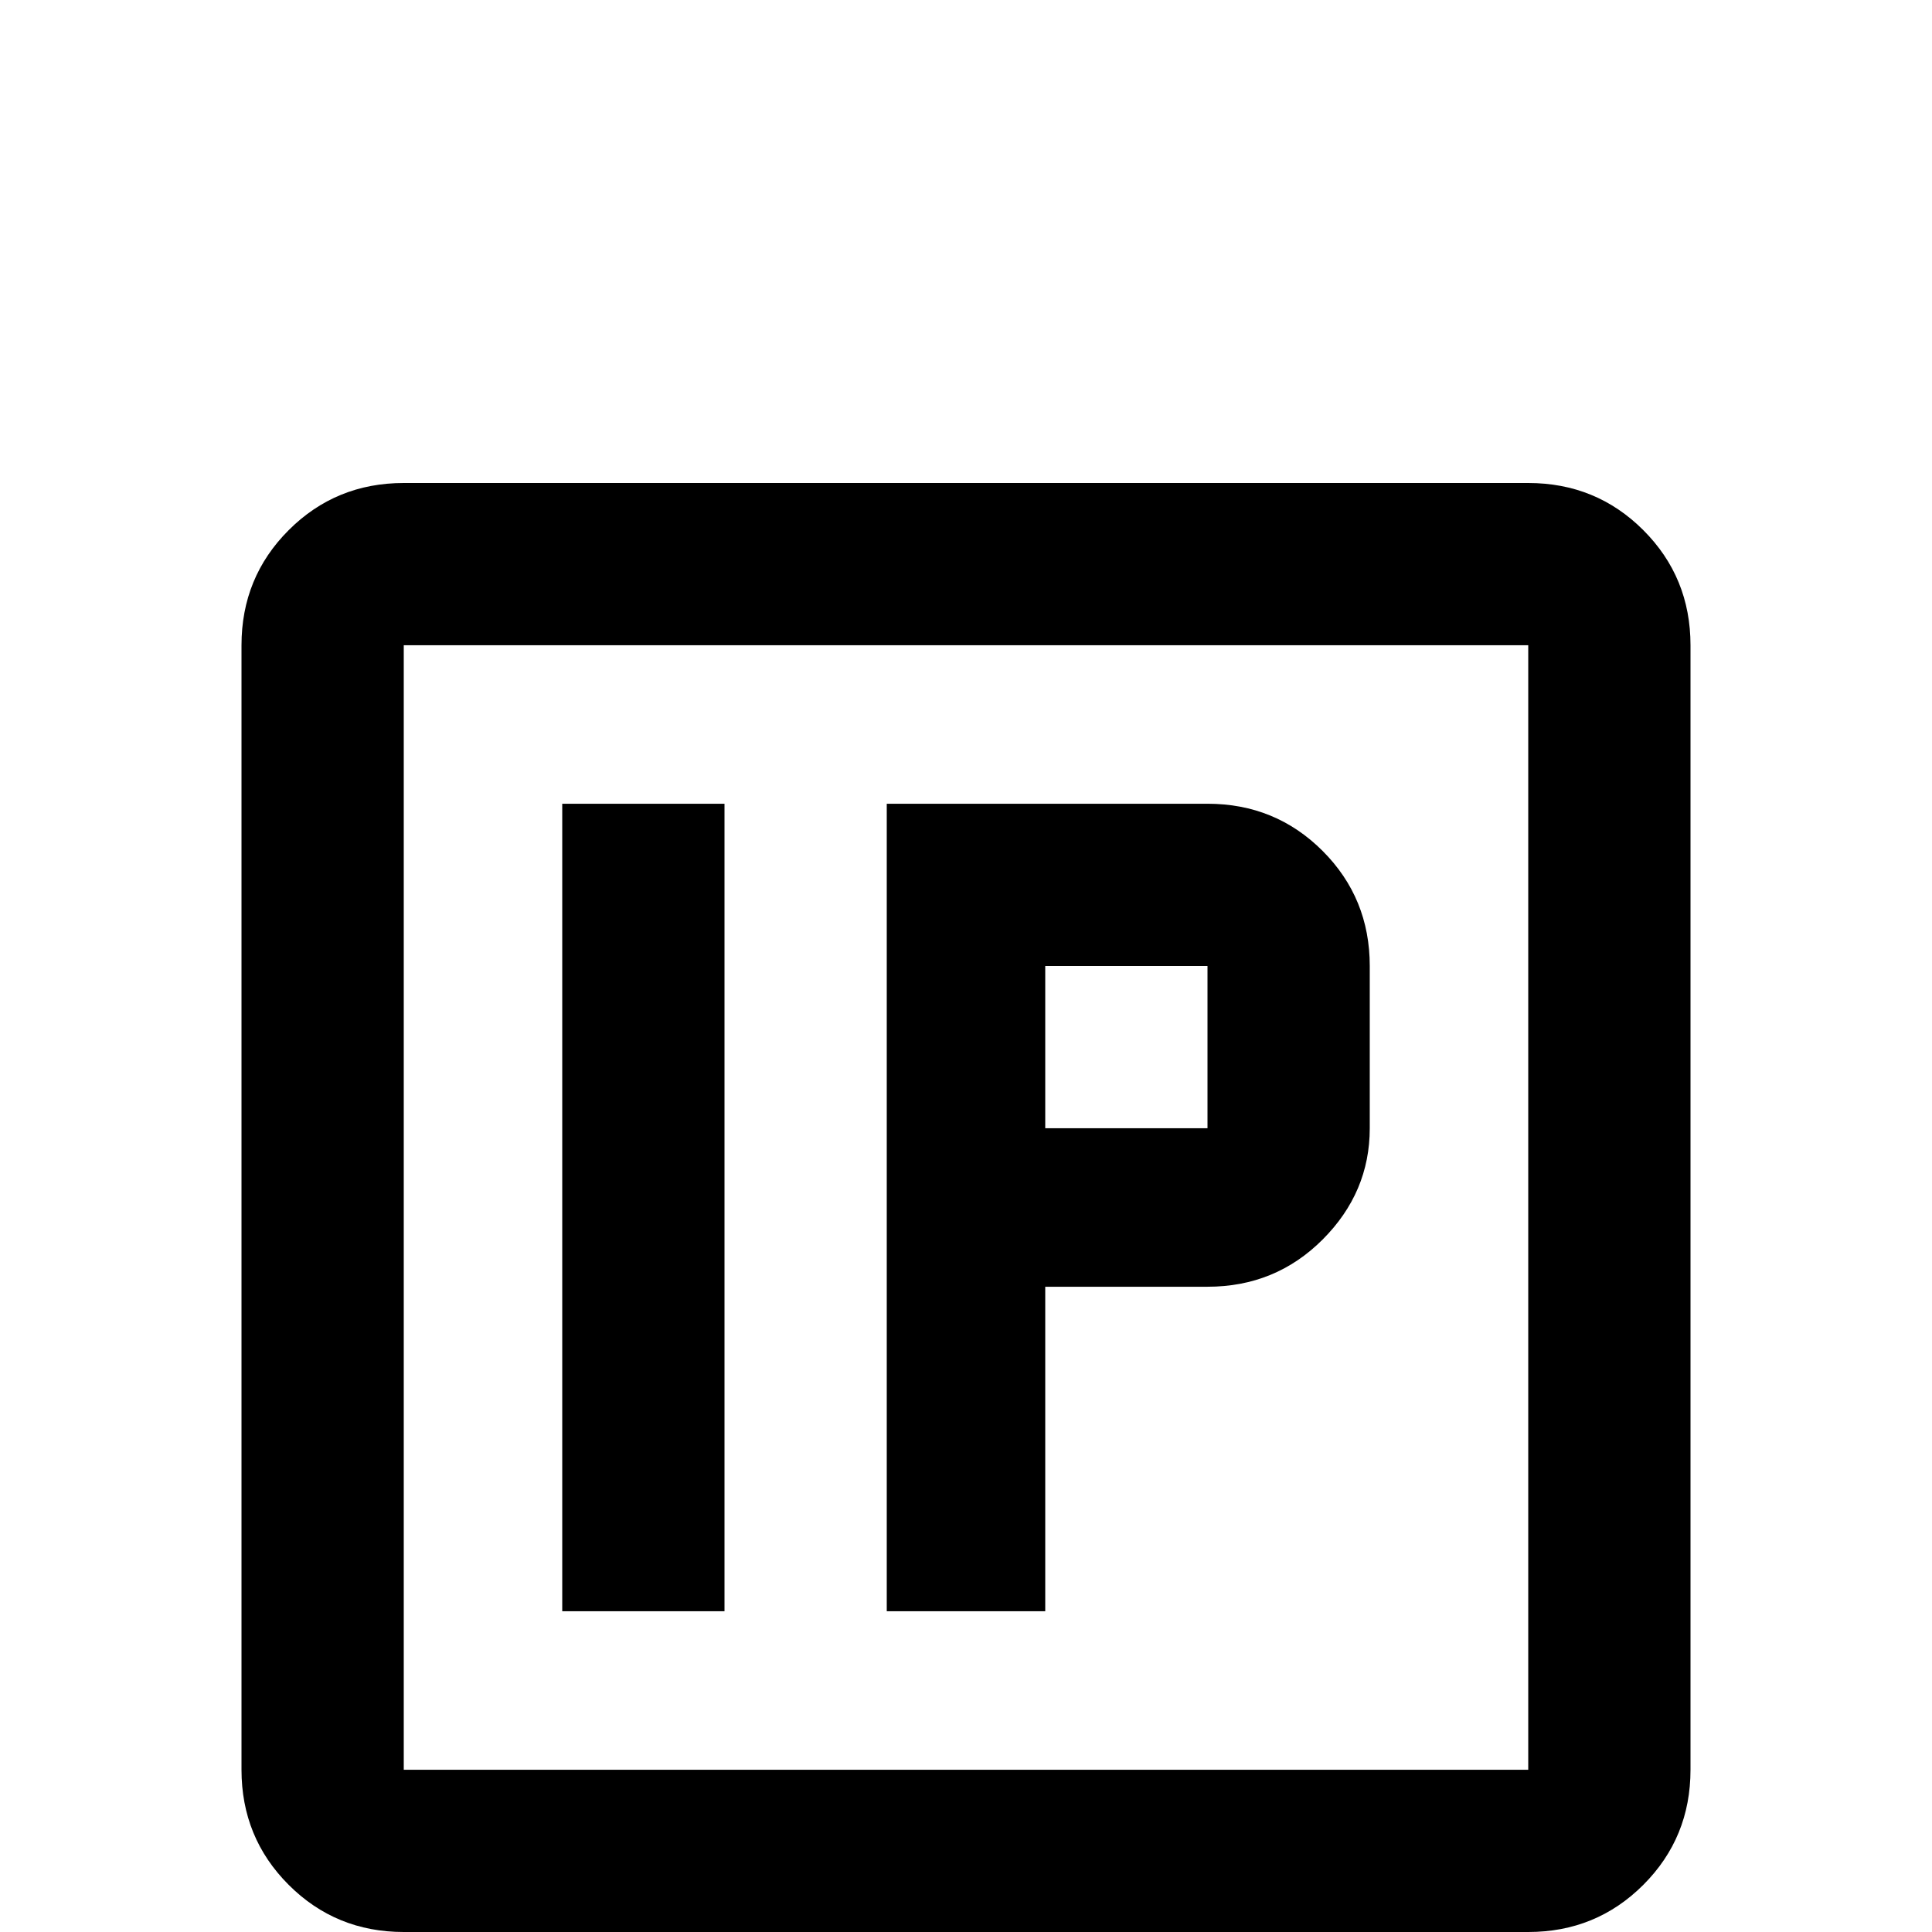 <svg xmlns="http://www.w3.org/2000/svg" viewBox="0 -512 512 512">
	<path fill="#000000" d="M405 -341V-43H107V-341ZM405 -384H107Q89 -384 76.5 -371.5Q64 -359 64 -341V-43Q64 -25 76.5 -12.5Q89 0 107 0H405Q423 0 435.5 -12.5Q448 -25 448 -43V-341Q448 -359 435.5 -371.5Q423 -384 405 -384ZM192 -299H149V-85H192ZM320 -299H235V-85H277V-171H320Q338 -171 350.5 -183.5Q363 -196 363 -213V-256Q363 -274 350.5 -286.5Q338 -299 320 -299ZM320 -213H277V-256H320Z"/>
</svg>